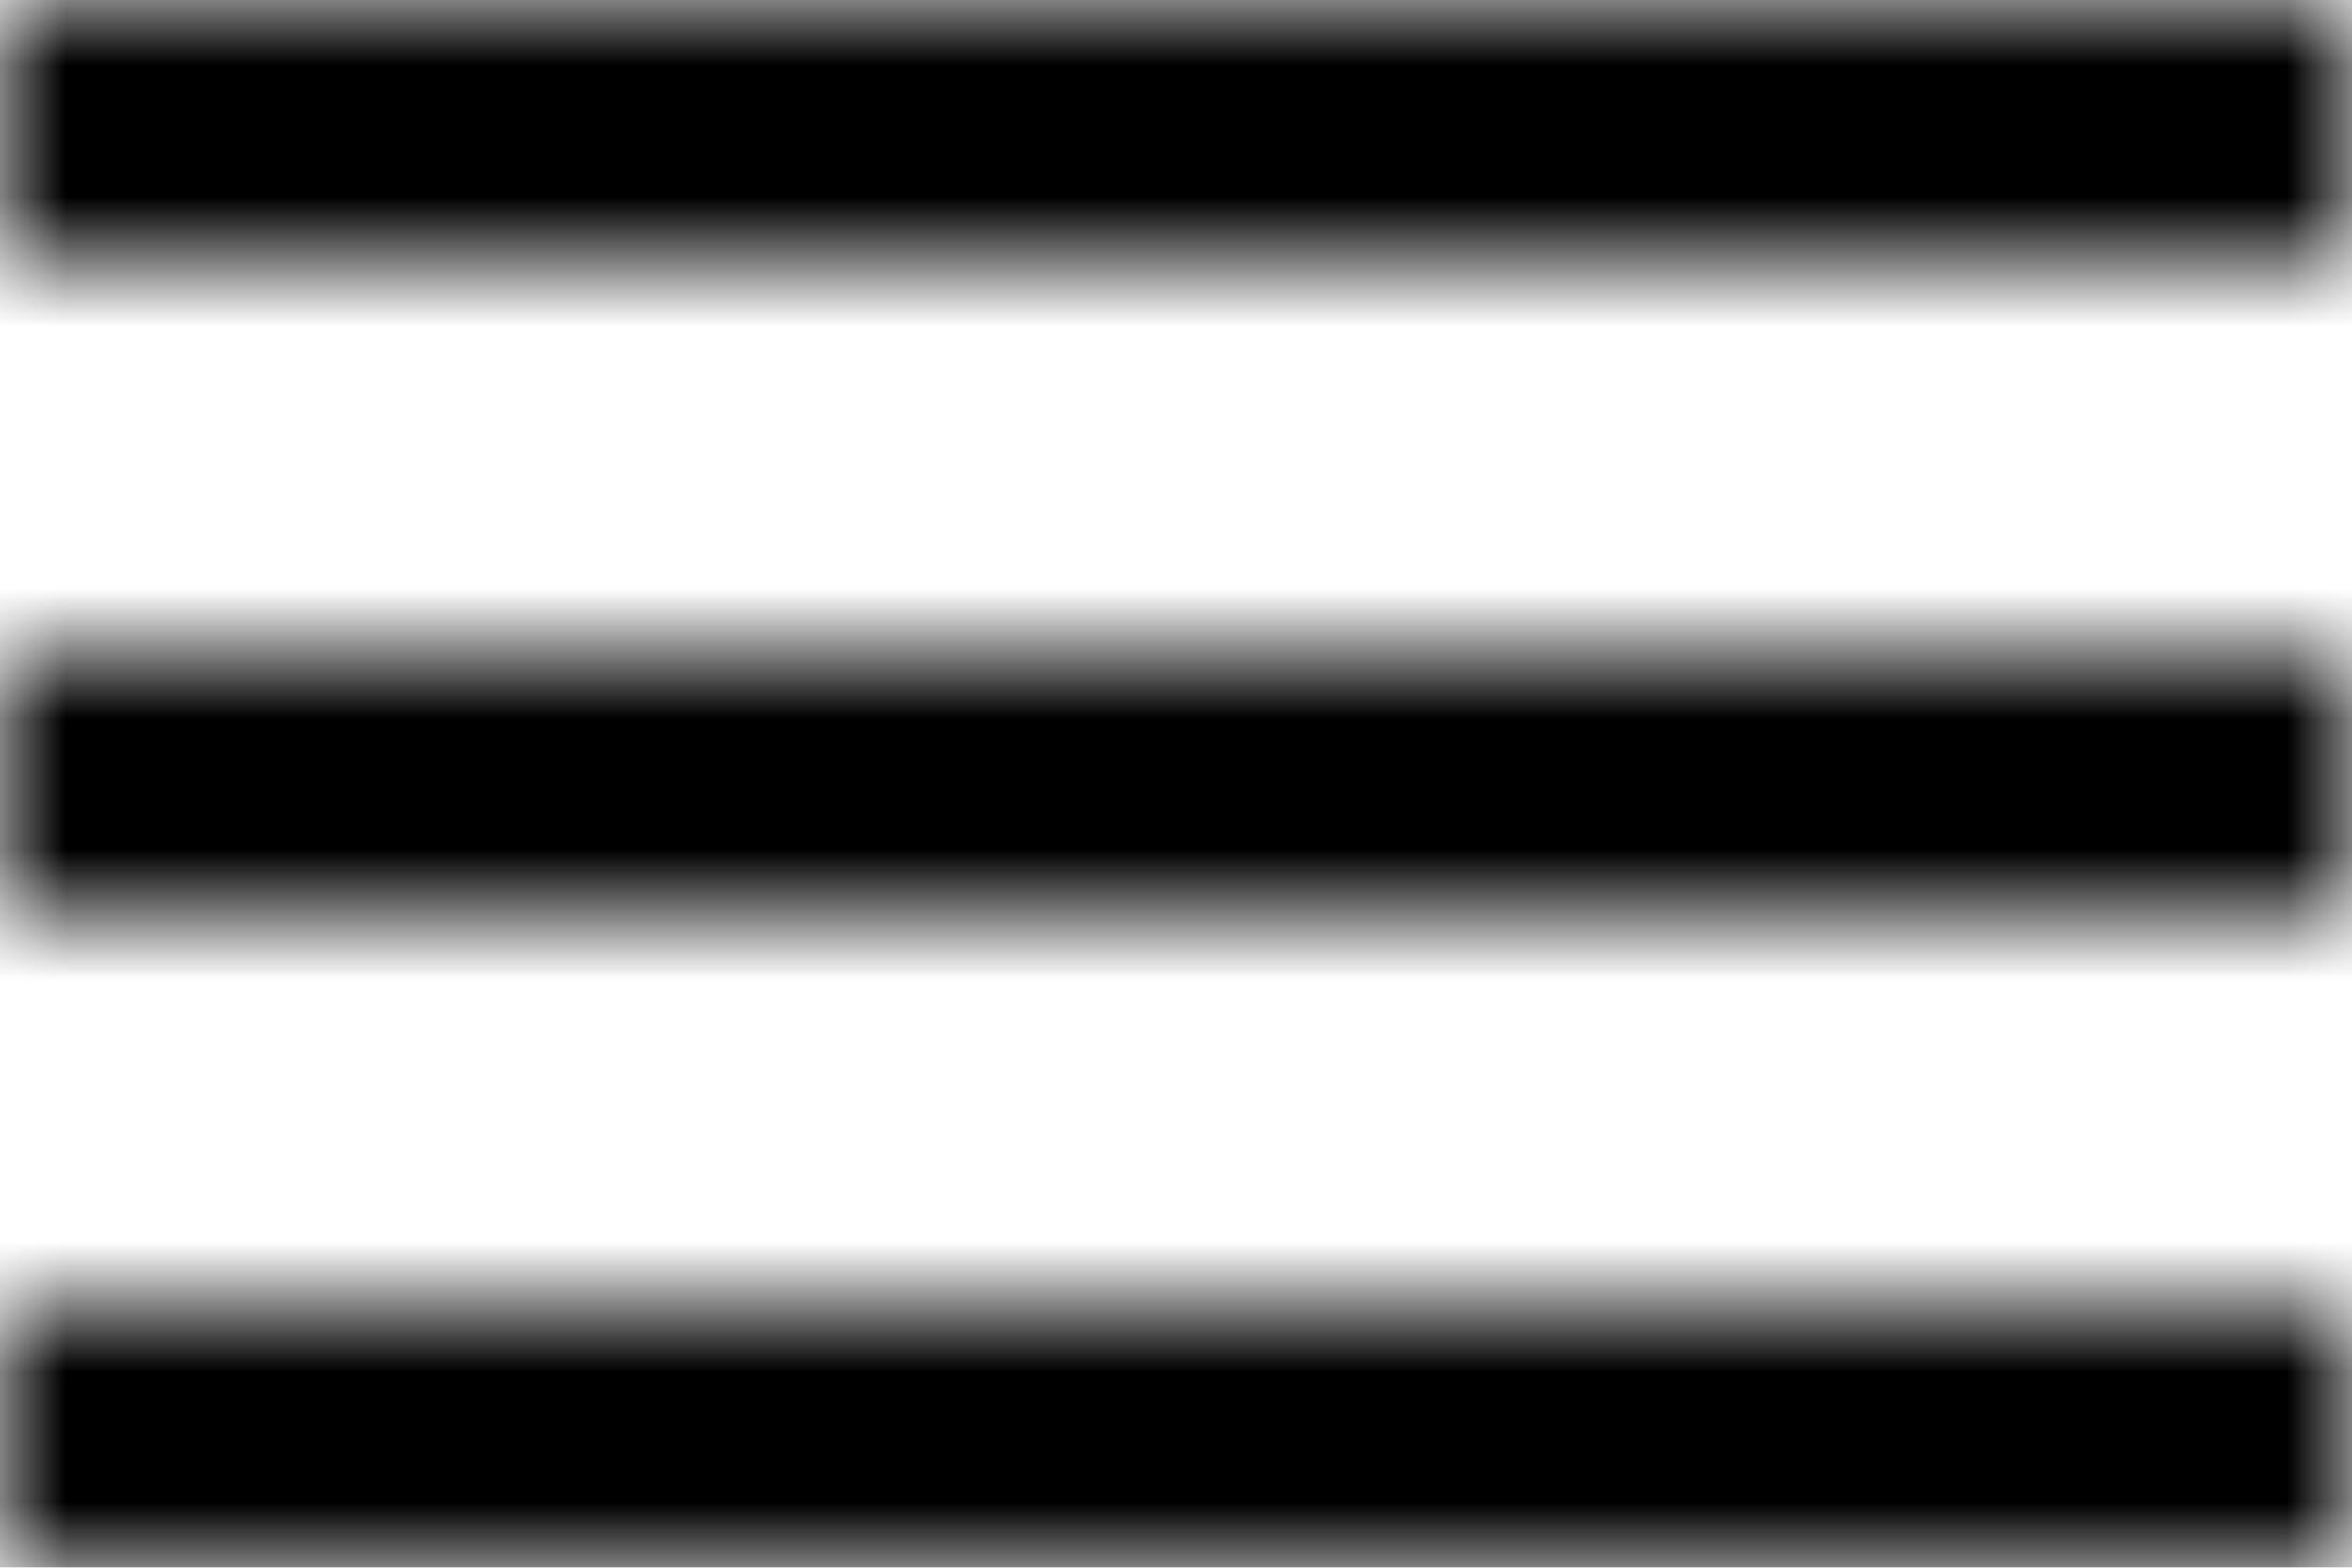 <?xml version="1.0" encoding="UTF-8"?>
<svg width="18px" height="12px" viewBox="0 0 18 12" version="1.1" xmlns="http://www.w3.org/2000/svg" xmlns:xlink="http://www.w3.org/1999/xlink">
    <title>ic_menu</title>
    <defs>
        <filter color-interpolation-filters="auto" id="filter-1">
            <feColorMatrix in="SourceGraphic" type="matrix" values="0 0 0 0 0.114 0 0 0 0 0.341 0 0 0 0 0.616 0 0 0 1 0"></feColorMatrix>
        </filter>
        <path d="M3,18 L21,18 L21,16 L3,16 L3,18 L3,18 Z M3,13 L21,13 L21,11 L3,11 L3,13 L3,13 Z M3,6 L3,8 L21,8 L21,6 L3,6 L3,6 Z" id="path-2"></path>
        <rect id="path-4" x="0" y="0" width="50" height="50"></rect>
    </defs>
    <g id="home" stroke="none" stroke-width="1" fill="none" fill-rule="evenodd">
        <g id="site/header/mobile" transform="translate(-377, -22)">
            <g id="ic_menu" transform="translate(374, 16)" filter="url(#filter-1)">
                <g>
                    <mask id="mask-3" fill="white">
                        <use xlink:href="#path-2"></use>
                    </mask>
                    <g id="Mask"></g>
                    <g id="Group" mask="url(#mask-3)">
                        <g transform="translate(-13, -13)">
                            <mask id="mask-5" fill="white">
                                <use xlink:href="#path-4"></use>
                            </mask>
                            <use id="Black" fill="#000000" xlink:href="#path-4"></use>
                        </g>
                    </g>
                </g>
            </g>
        </g>
    </g>
</svg>